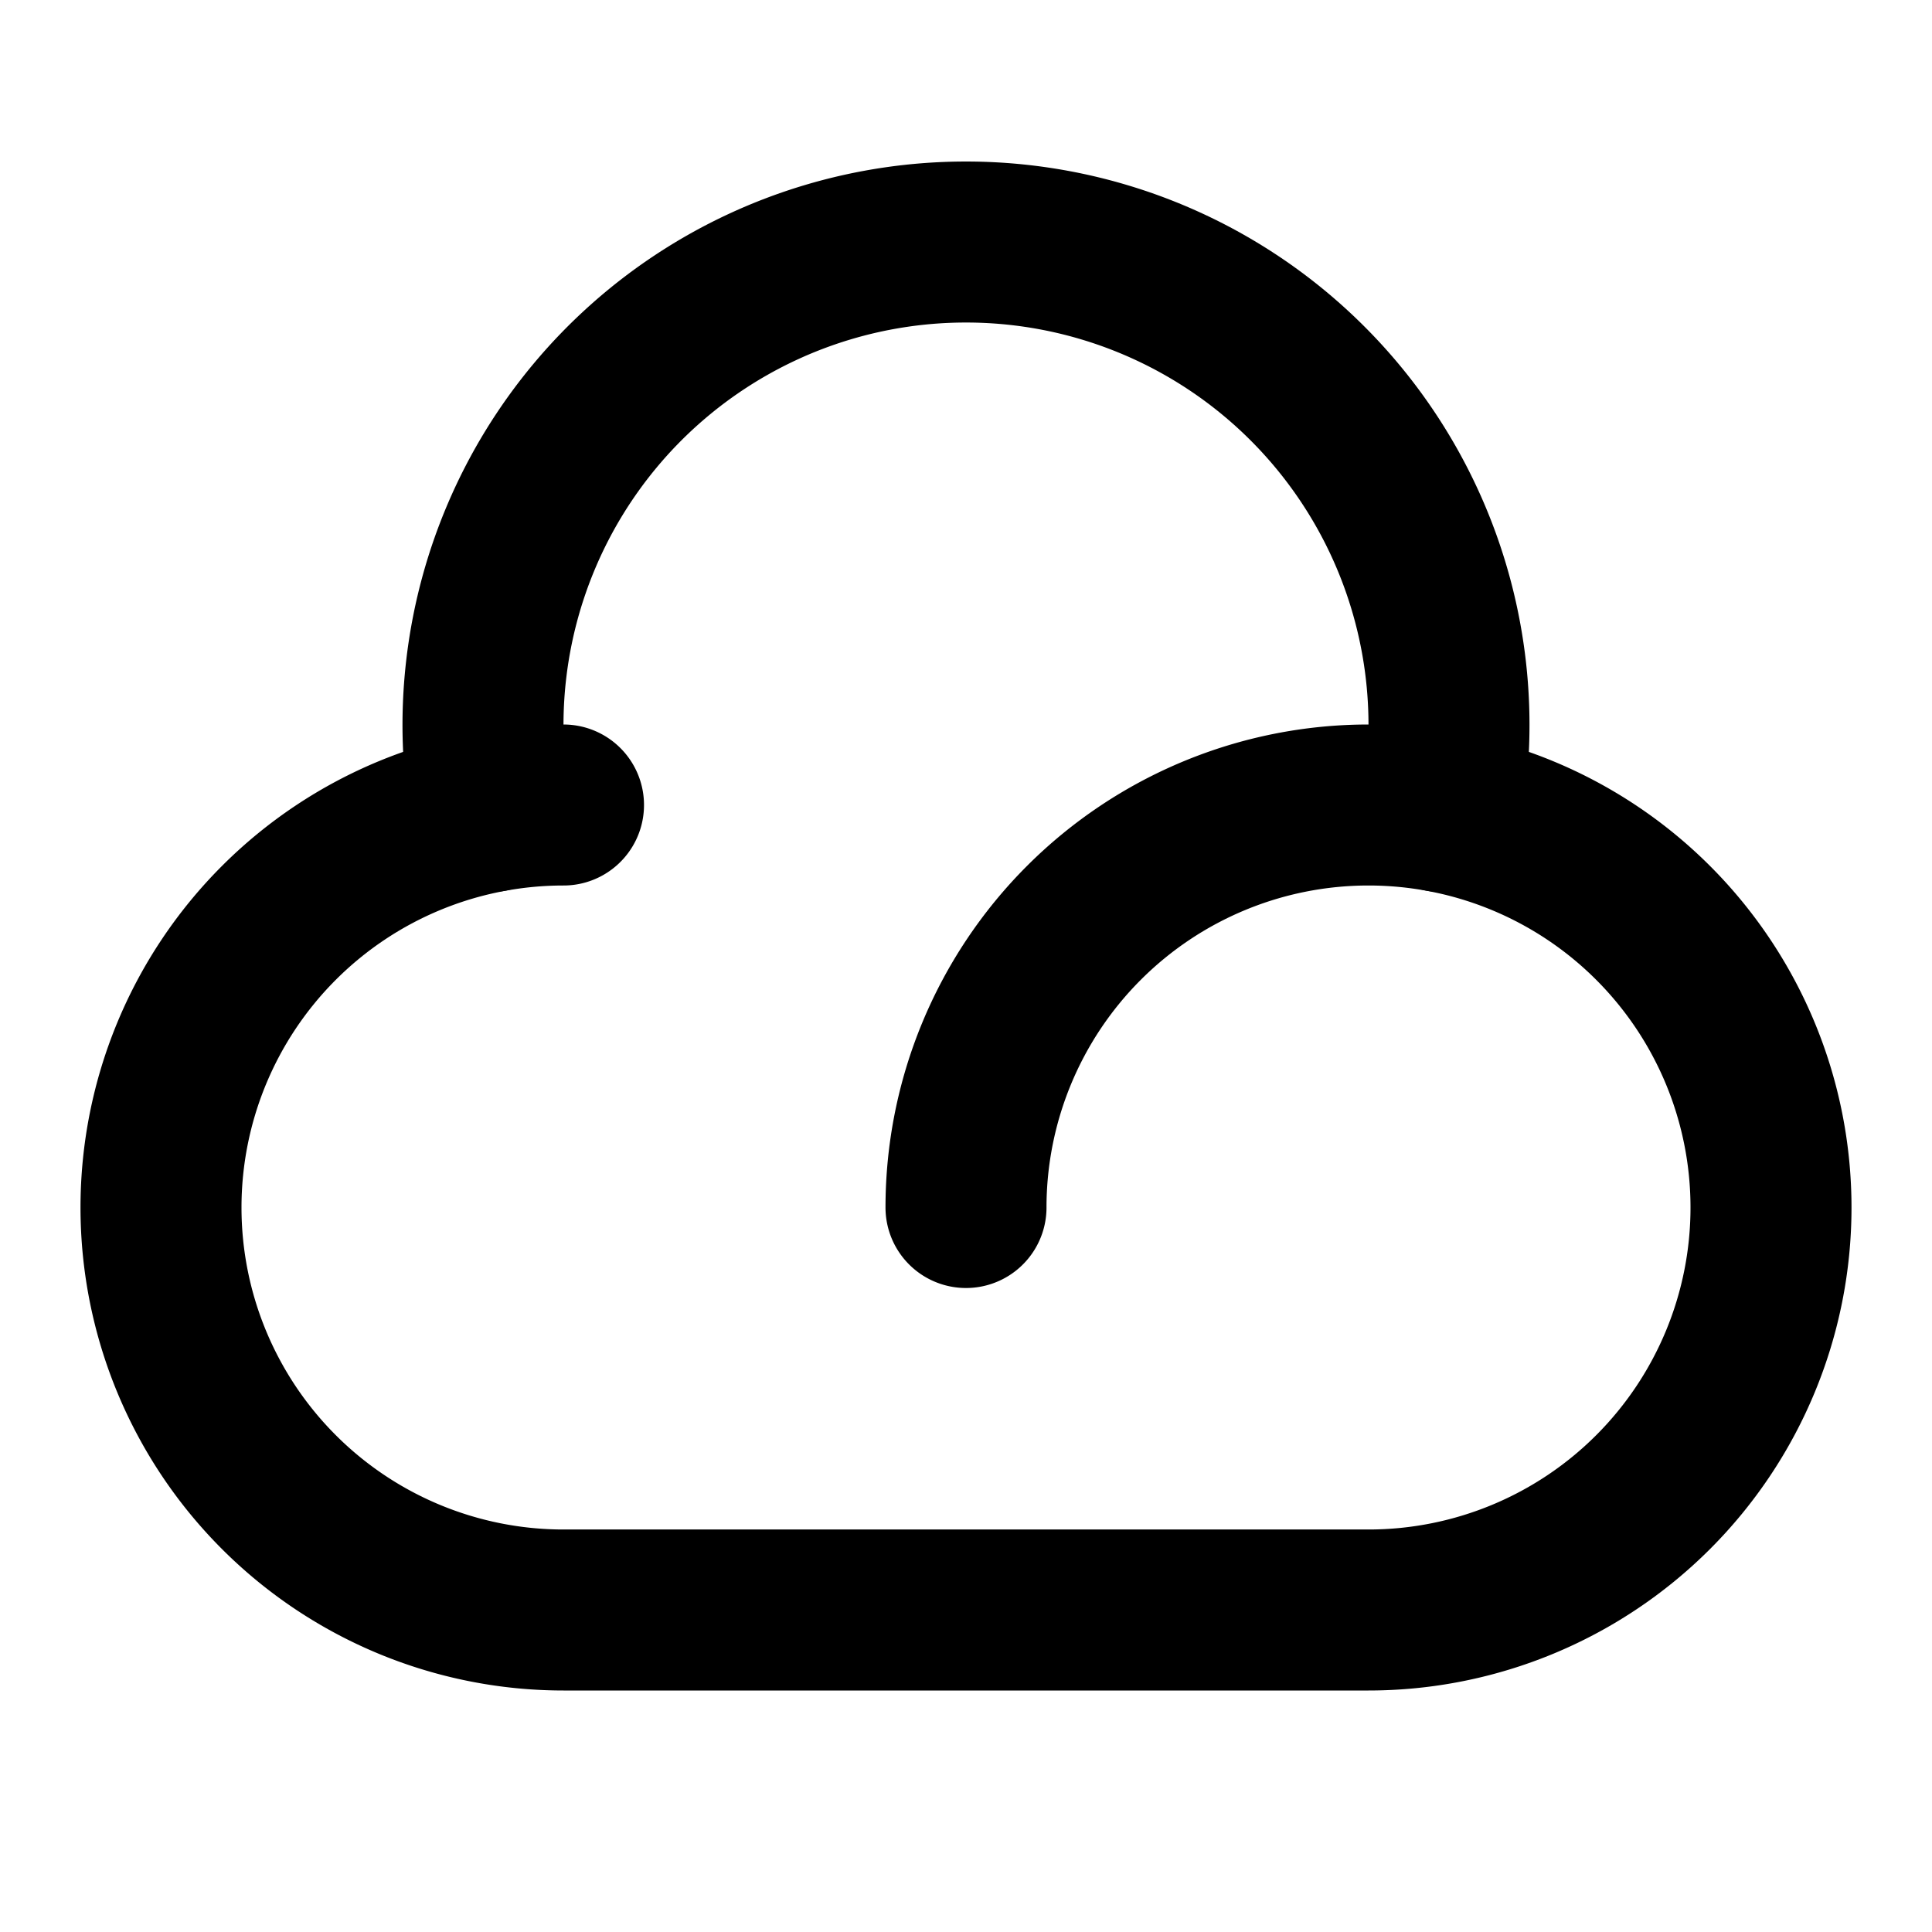 <svg
  width="24"
  height="24"
  viewBox="0 0 24 24"
  xmlns="http://www.w3.org/2000/svg"
  fill="none"
  stroke="currentColor"
  stroke-width="2"
  stroke-linecap="round"
  stroke-linejoin="round"
>
  <path d="M12 15a5 5 0 1 1 5 5H7a5 5 0 0 1 0-10" />
  <path d="M6.097 10.081a6 6 0 1 1 11.806 0" />
</svg>
